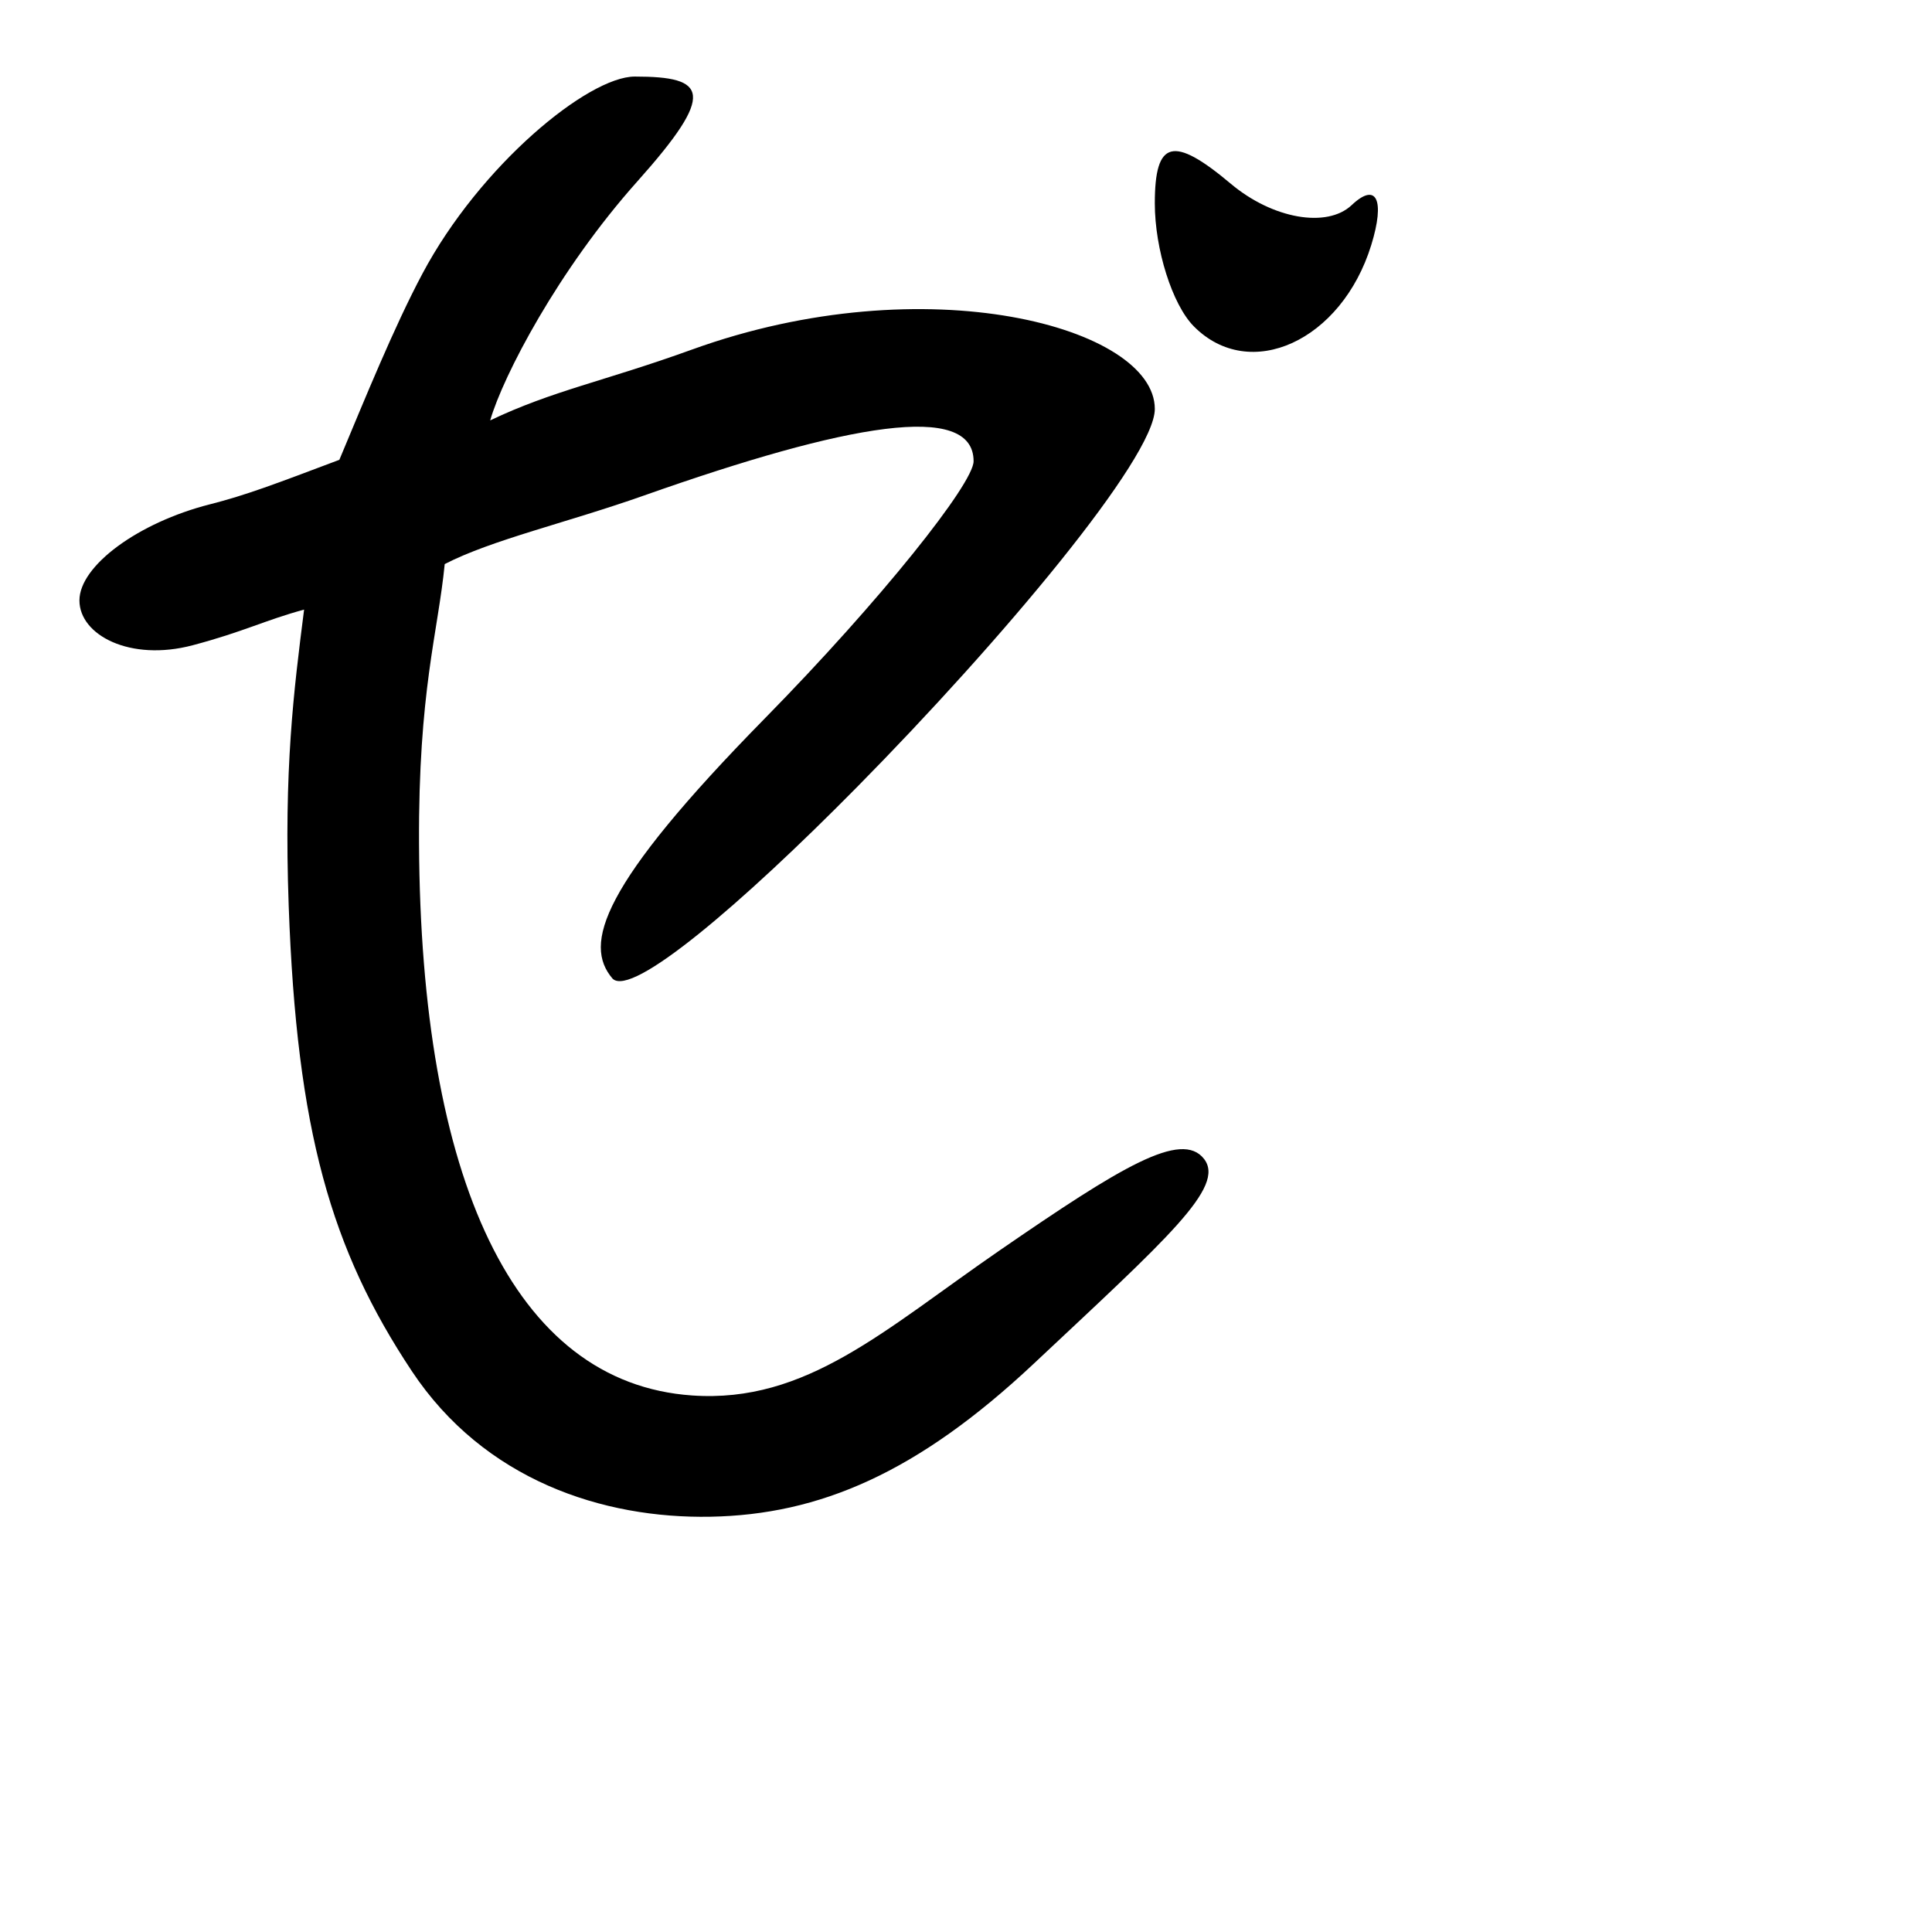 <?xml version="1.0" encoding="UTF-8" standalone="no"?>
<!-- Created with Inkscape (http://www.inkscape.org/) -->

<svg
   xmlns:dc="http://purl.org/dc/elements/1.1/"
   xmlns:cc="http://creativecommons.org/ns#"
   xmlns:rdf="http://www.w3.org/1999/02/22-rdf-syntax-ns#"
   xmlns:svg="http://www.w3.org/2000/svg"
   xmlns="http://www.w3.org/2000/svg"
   xmlns:sodipodi="http://sodipodi.sourceforge.net/DTD/sodipodi-0.dtd"
   xmlns:inkscape="http://www.inkscape.org/namespaces/inkscape"
   width="1000"
   height="1000"
   viewBox="0 0 1000 1000"
   version="1.1"
   id="svg756"
   inkscape:version="0.92.3 (2405546, 2018-03-11)"
   sodipodi:docname="u30bc.svg">
  <defs
     id="defs750" />
  <sodipodi:namedview
     id="base"
     pagecolor="#ffffff"
     bordercolor="#666666"
     borderopacity="1.0"
     inkscape:pageopacity="0.0"
     inkscape:pageshadow="2"
     inkscape:zoom="0.35"
     inkscape:cx="551.42857"
     inkscape:cy="576.33663"
     inkscape:document-units="px"
     inkscape:current-layer="layer1"
     showgrid="true"
     units="px"
     inkscape:window-width="1118"
     inkscape:window-height="864"
     inkscape:window-x="639"
     inkscape:window-y="95"
     inkscape:window-maximized="0"
     showguides="true"
     inkscape:guide-bbox="true">
    <inkscape:grid
       type="xygrid"
       id="grid758" />
    <sodipodi:guide
       position="240,200"
       orientation="0,1"
       id="guide8"
       inkscape:locked="false" />
  </sodipodi:namedview>
  <g
     inkscape:label="Layer 1"
     inkscape:groupmode="layer"
     id="layer1"
     transform="translate(0,-32.417)"
     style="display:inline">
    <path
       style="display:inline;fill:#000000;stroke-width:29.487"
       d="m 213.102,742.012 c -41.752,-62.905 -59.492,-124.132 -63.674,-240.821 -2.54,-70.876 2.599,-110.984 7.971,-153.246 -20.401,5.538 -31.133,11.422 -57.692,18.459 -32.309,8.56 -58.591,-5.243 -58.591,-23.207 0,-17.917 30.381,-40.302 67.513,-49.745 18.831,-4.788 33.785,-10.511 67.019,-23.036 13.371,-31.919 28.234,-68.57 42.949,-96.253 29.855,-56.167 85.85,-102.121 109.979,-102.121 37.282,0 42.502,8.152 1.3,54.279 -40.815,45.694 -69.44,100.519 -76.16,123.687 32.446,-15.481 58.863,-20.176 104.483,-36.671 121.311,-43.864 239.529,-11.567 239.529,30.748 0,25.287 -79.573,120.148 -154.209,195.786 -59.828,60.63 -116.483,108.909 -126.439,99.1 -15.239,-17.764 -6.405,-47.974 78.895,-134.815 59.933,-61.017 107.954,-121.464 107.954,-133.019 0,-31.044 -65.478,-19.375 -170.53,17.729 -40.106,14.165 -78.875,22.937 -103.217,35.513 -3.466,35.412 -13.674,65.735 -13.293,144.655 0.836,173.461 48.811,279.238 141.337,285.669 59.224,4.116 99.329,-33.872 159.463,-75.272 62.458,-43 93.891,-62.189 105.53,-47.152 11.223,14.499 -18.967,41.043 -88.257,106.073 -60.116,56.42 -110.805,78.077 -167.247,79.115 -55.578,1.022 -117.034,-18.835 -154.613,-75.454 z M 617.868,201.278 c -11.077,-11.223 -20.14,-39.849 -20.14,-63.614 0,-32.782 9.487,-35.231 39.315,-10.151 21.623,18.182 49.794,23.156 62.601,11.054 12.808,-12.102 17.362,-2.803 10.121,20.663 -15.322,49.656 -62.9,71.426 -91.897,42.048 z"
       id="path1022"
       inkscape:connector-curvature="0"
       sodipodi:nodetypes="sscssscssscssscssscssssssssssccs" />
  </g>
</svg>
